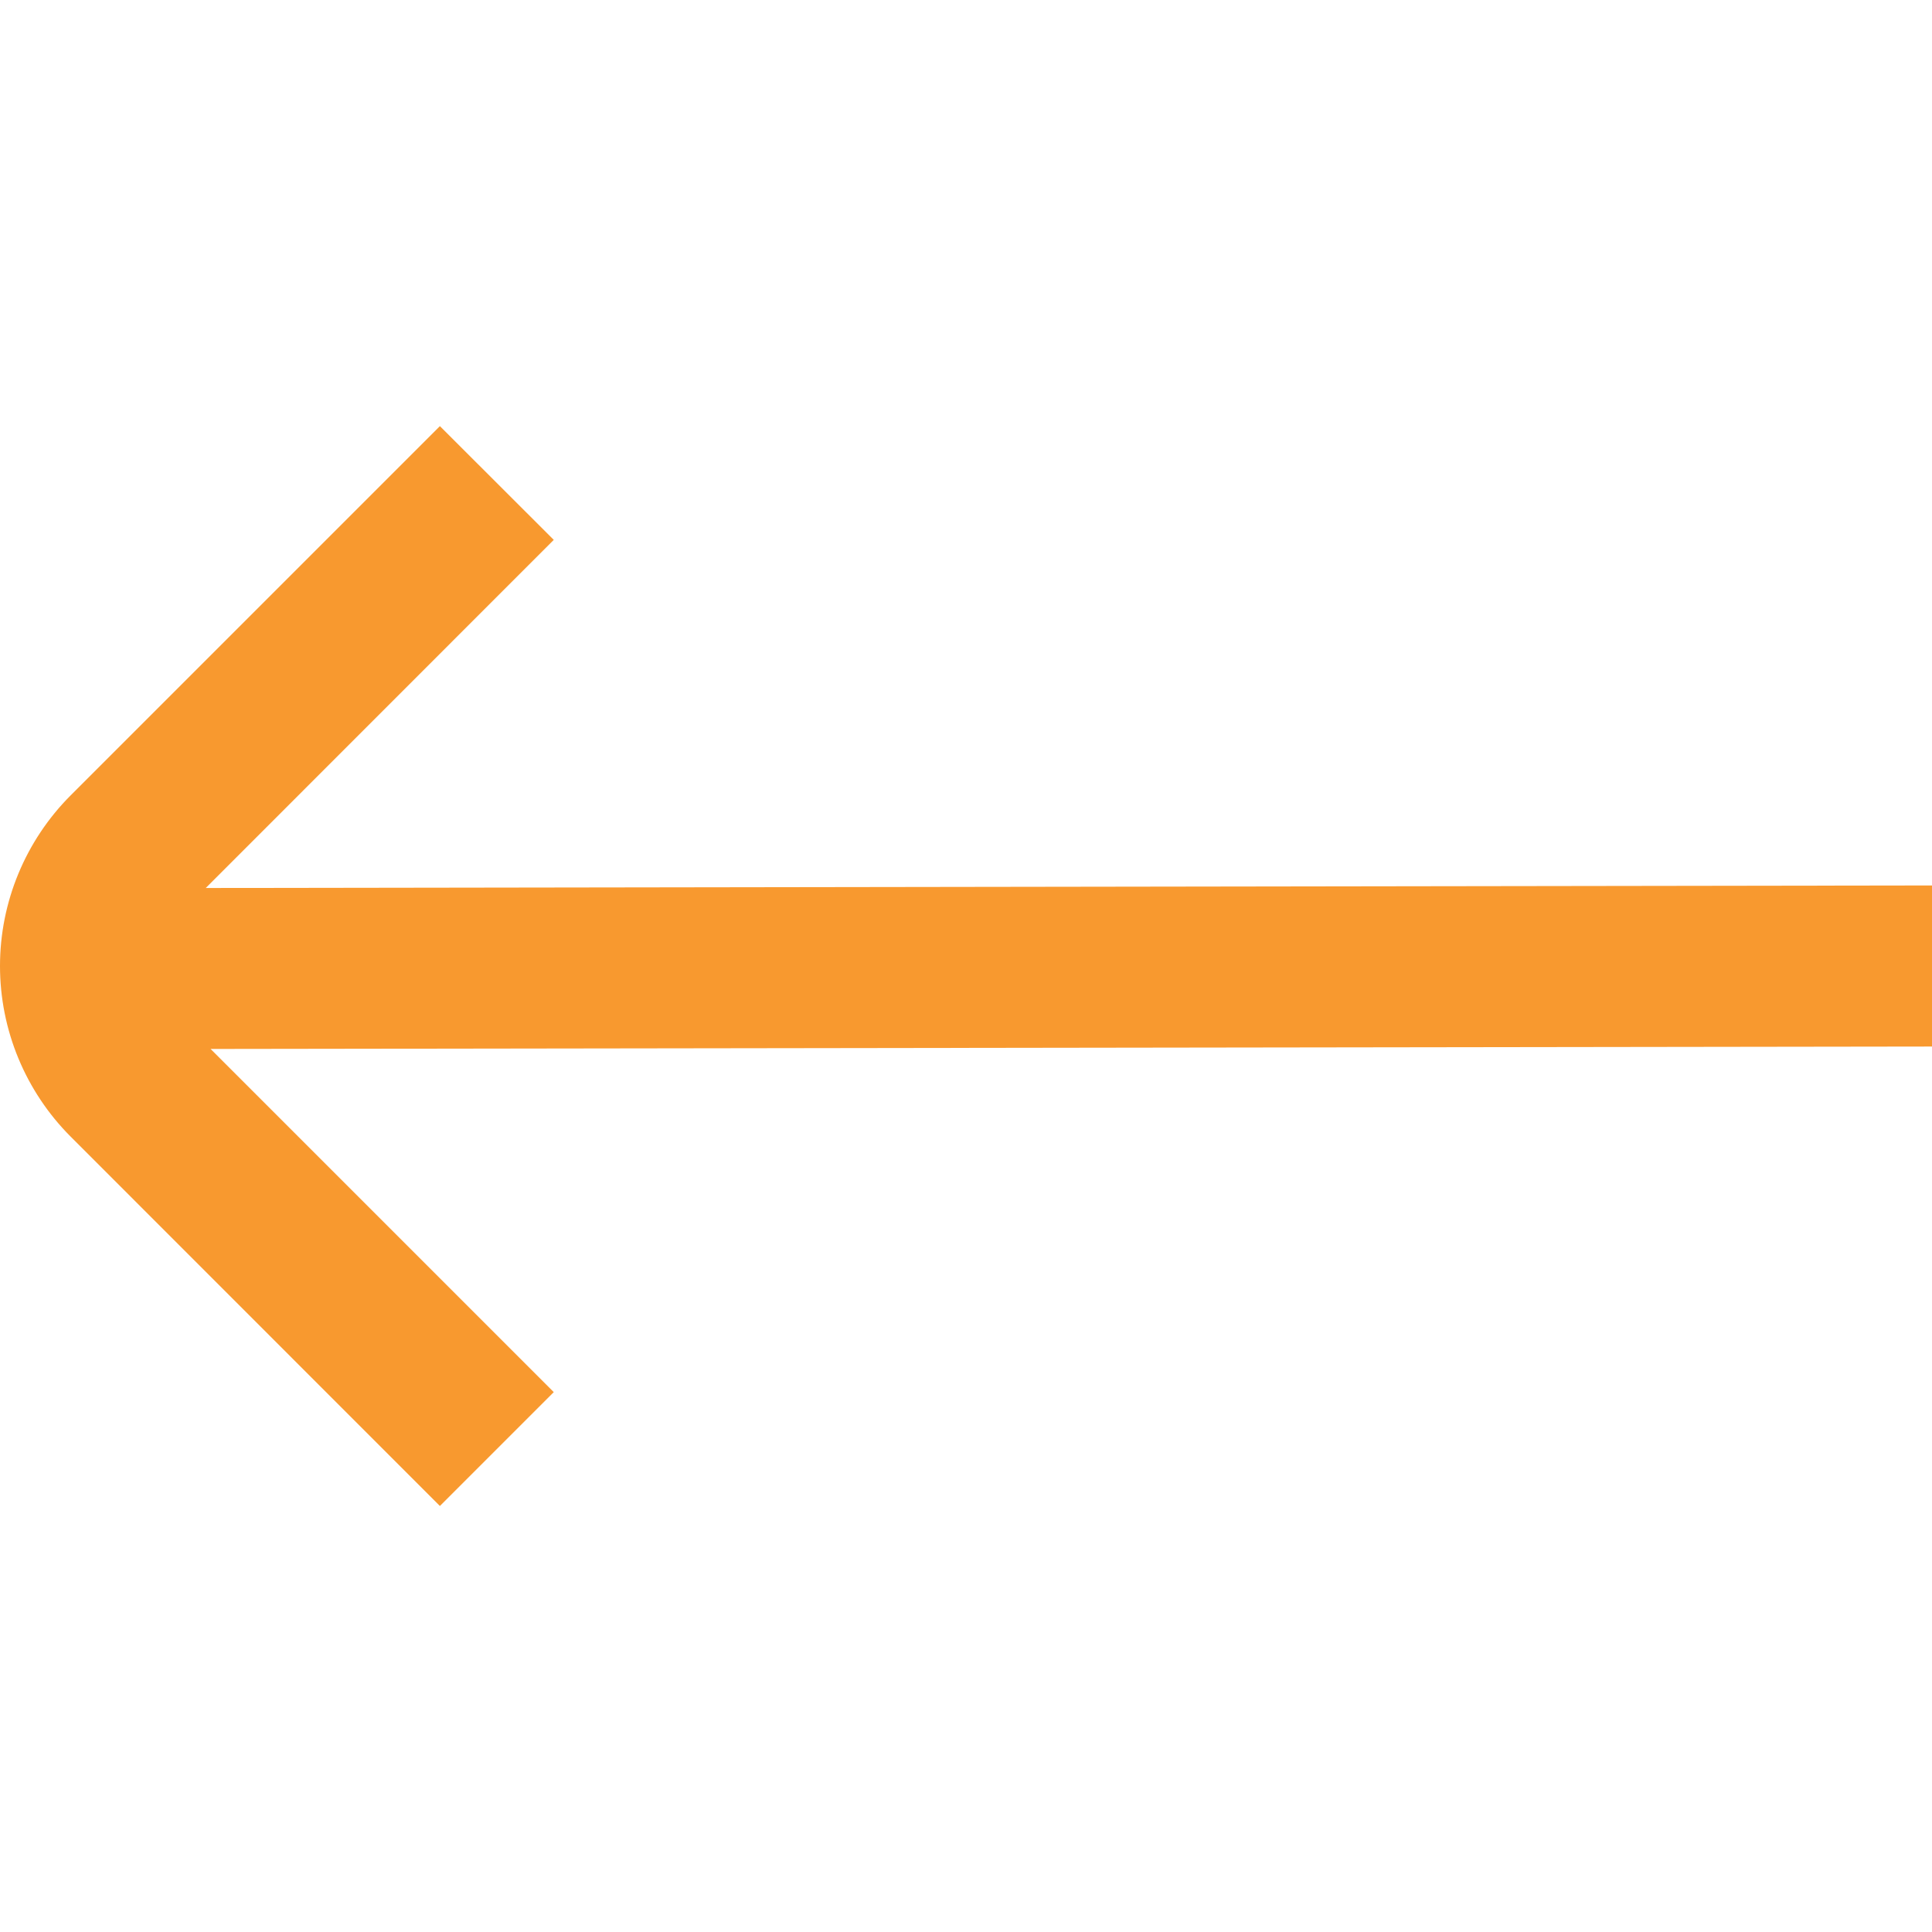 <svg width="16" height="16" viewBox="0 0 16 16" fill="none" xmlns="http://www.w3.org/2000/svg">
<g clip-path="url(#clip0_2450_8)">
<path d="M16.001 8.667V7.333L1.704 7.354L4.586 4.471L3.643 3.529L0.586 6.586C0.211 6.961 0 7.47 0 8C0 8.53 0.211 9.039 0.586 9.414L3.643 12.472L4.586 11.529L1.744 8.687L16.001 8.667Z" fill="#F8992F"/>
</g>
<defs>
<clipPath id="clip0_2450_8">
<rect width="16" height="16" fill="white"/>
</clipPath>
</defs>
</svg>
